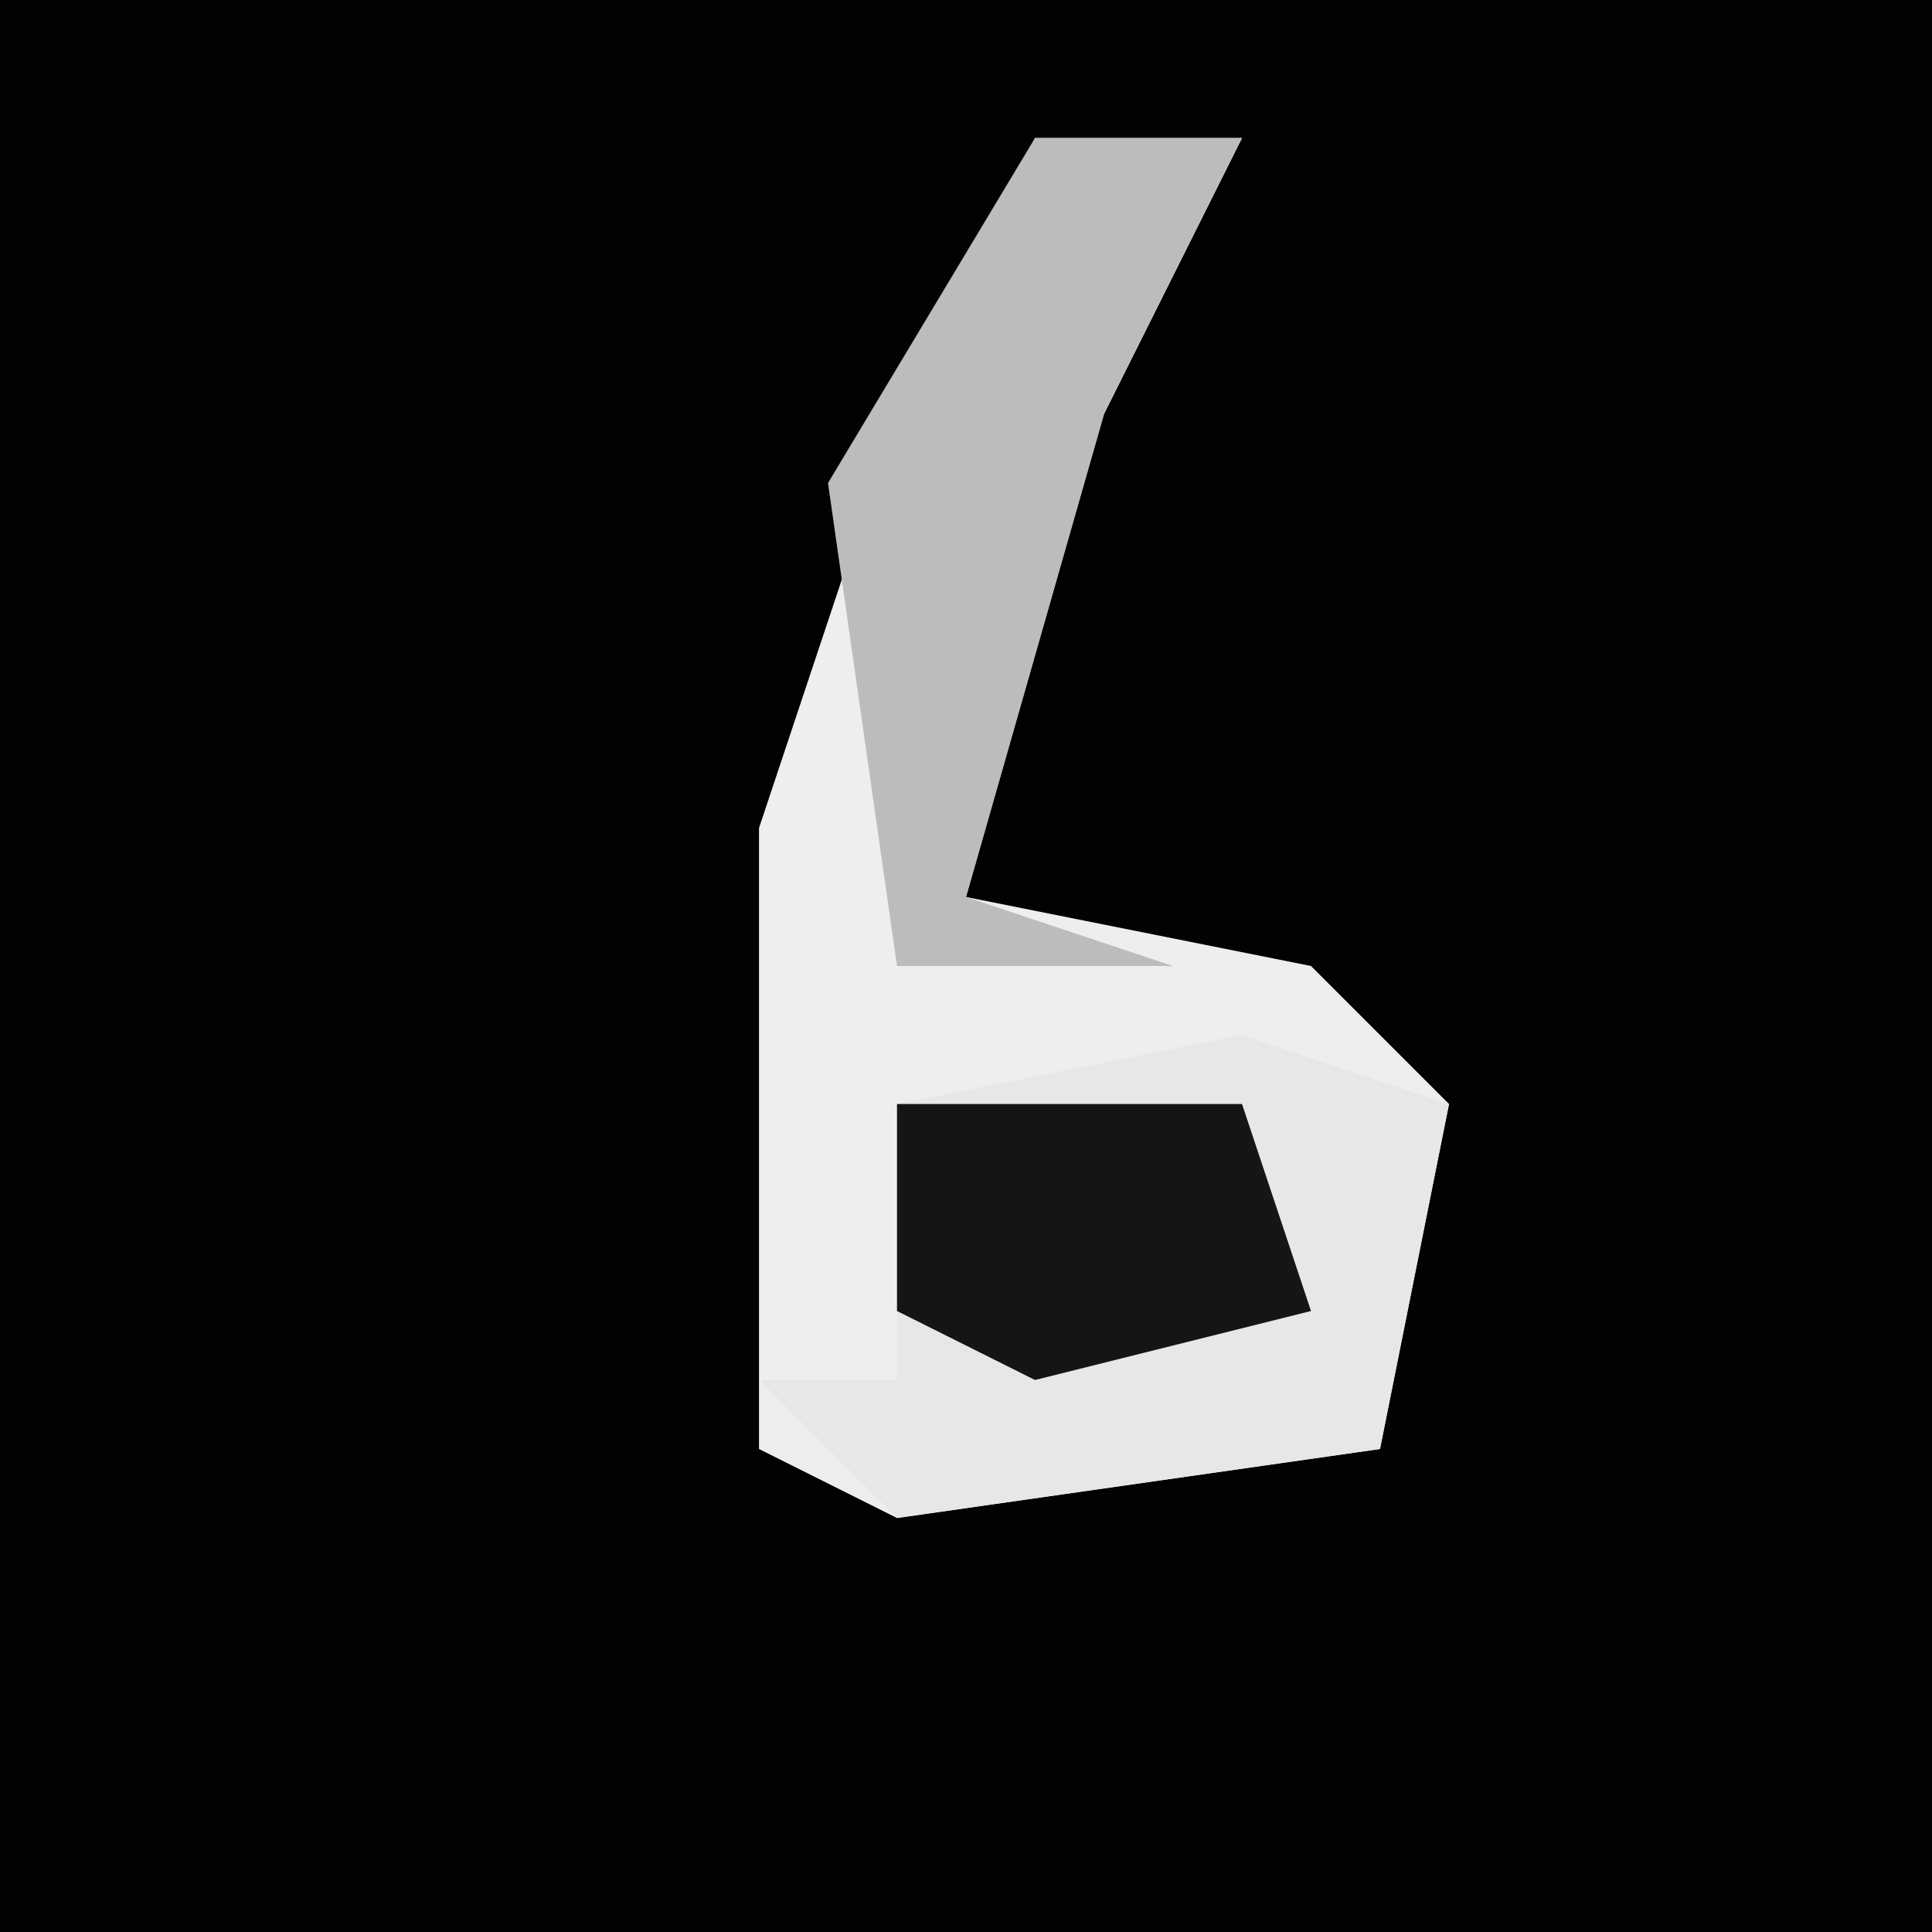 <?xml version="1.0" encoding="UTF-8"?>
<svg version="1.1" xmlns="http://www.w3.org/2000/svg" width="28" height="28">
<path d="M0,0 L28,0 L28,28 L0,28 Z " fill="#020202" transform="translate(0,0)"/>
<path d="M0,0 L3,0 L1,4 L-1,11 L4,12 L6,14 L5,19 L-2,20 L-4,19 L-4,10 L-2,4 Z " fill="#EEEEEE" transform="translate(15,2)"/>
<path d="M0,0 L3,1 L2,6 L-5,7 L-7,5 L-5,5 L-5,1 Z " fill="#E7E7E7" transform="translate(18,15)"/>
<path d="M0,0 L3,0 L1,4 L-1,11 L2,12 L-2,12 L-3,5 Z " fill="#BCBCBC" transform="translate(15,2)"/>
<path d="M0,0 L5,0 L6,3 L2,4 L0,3 Z " fill="#151515" transform="translate(13,16)"/>
</svg>
